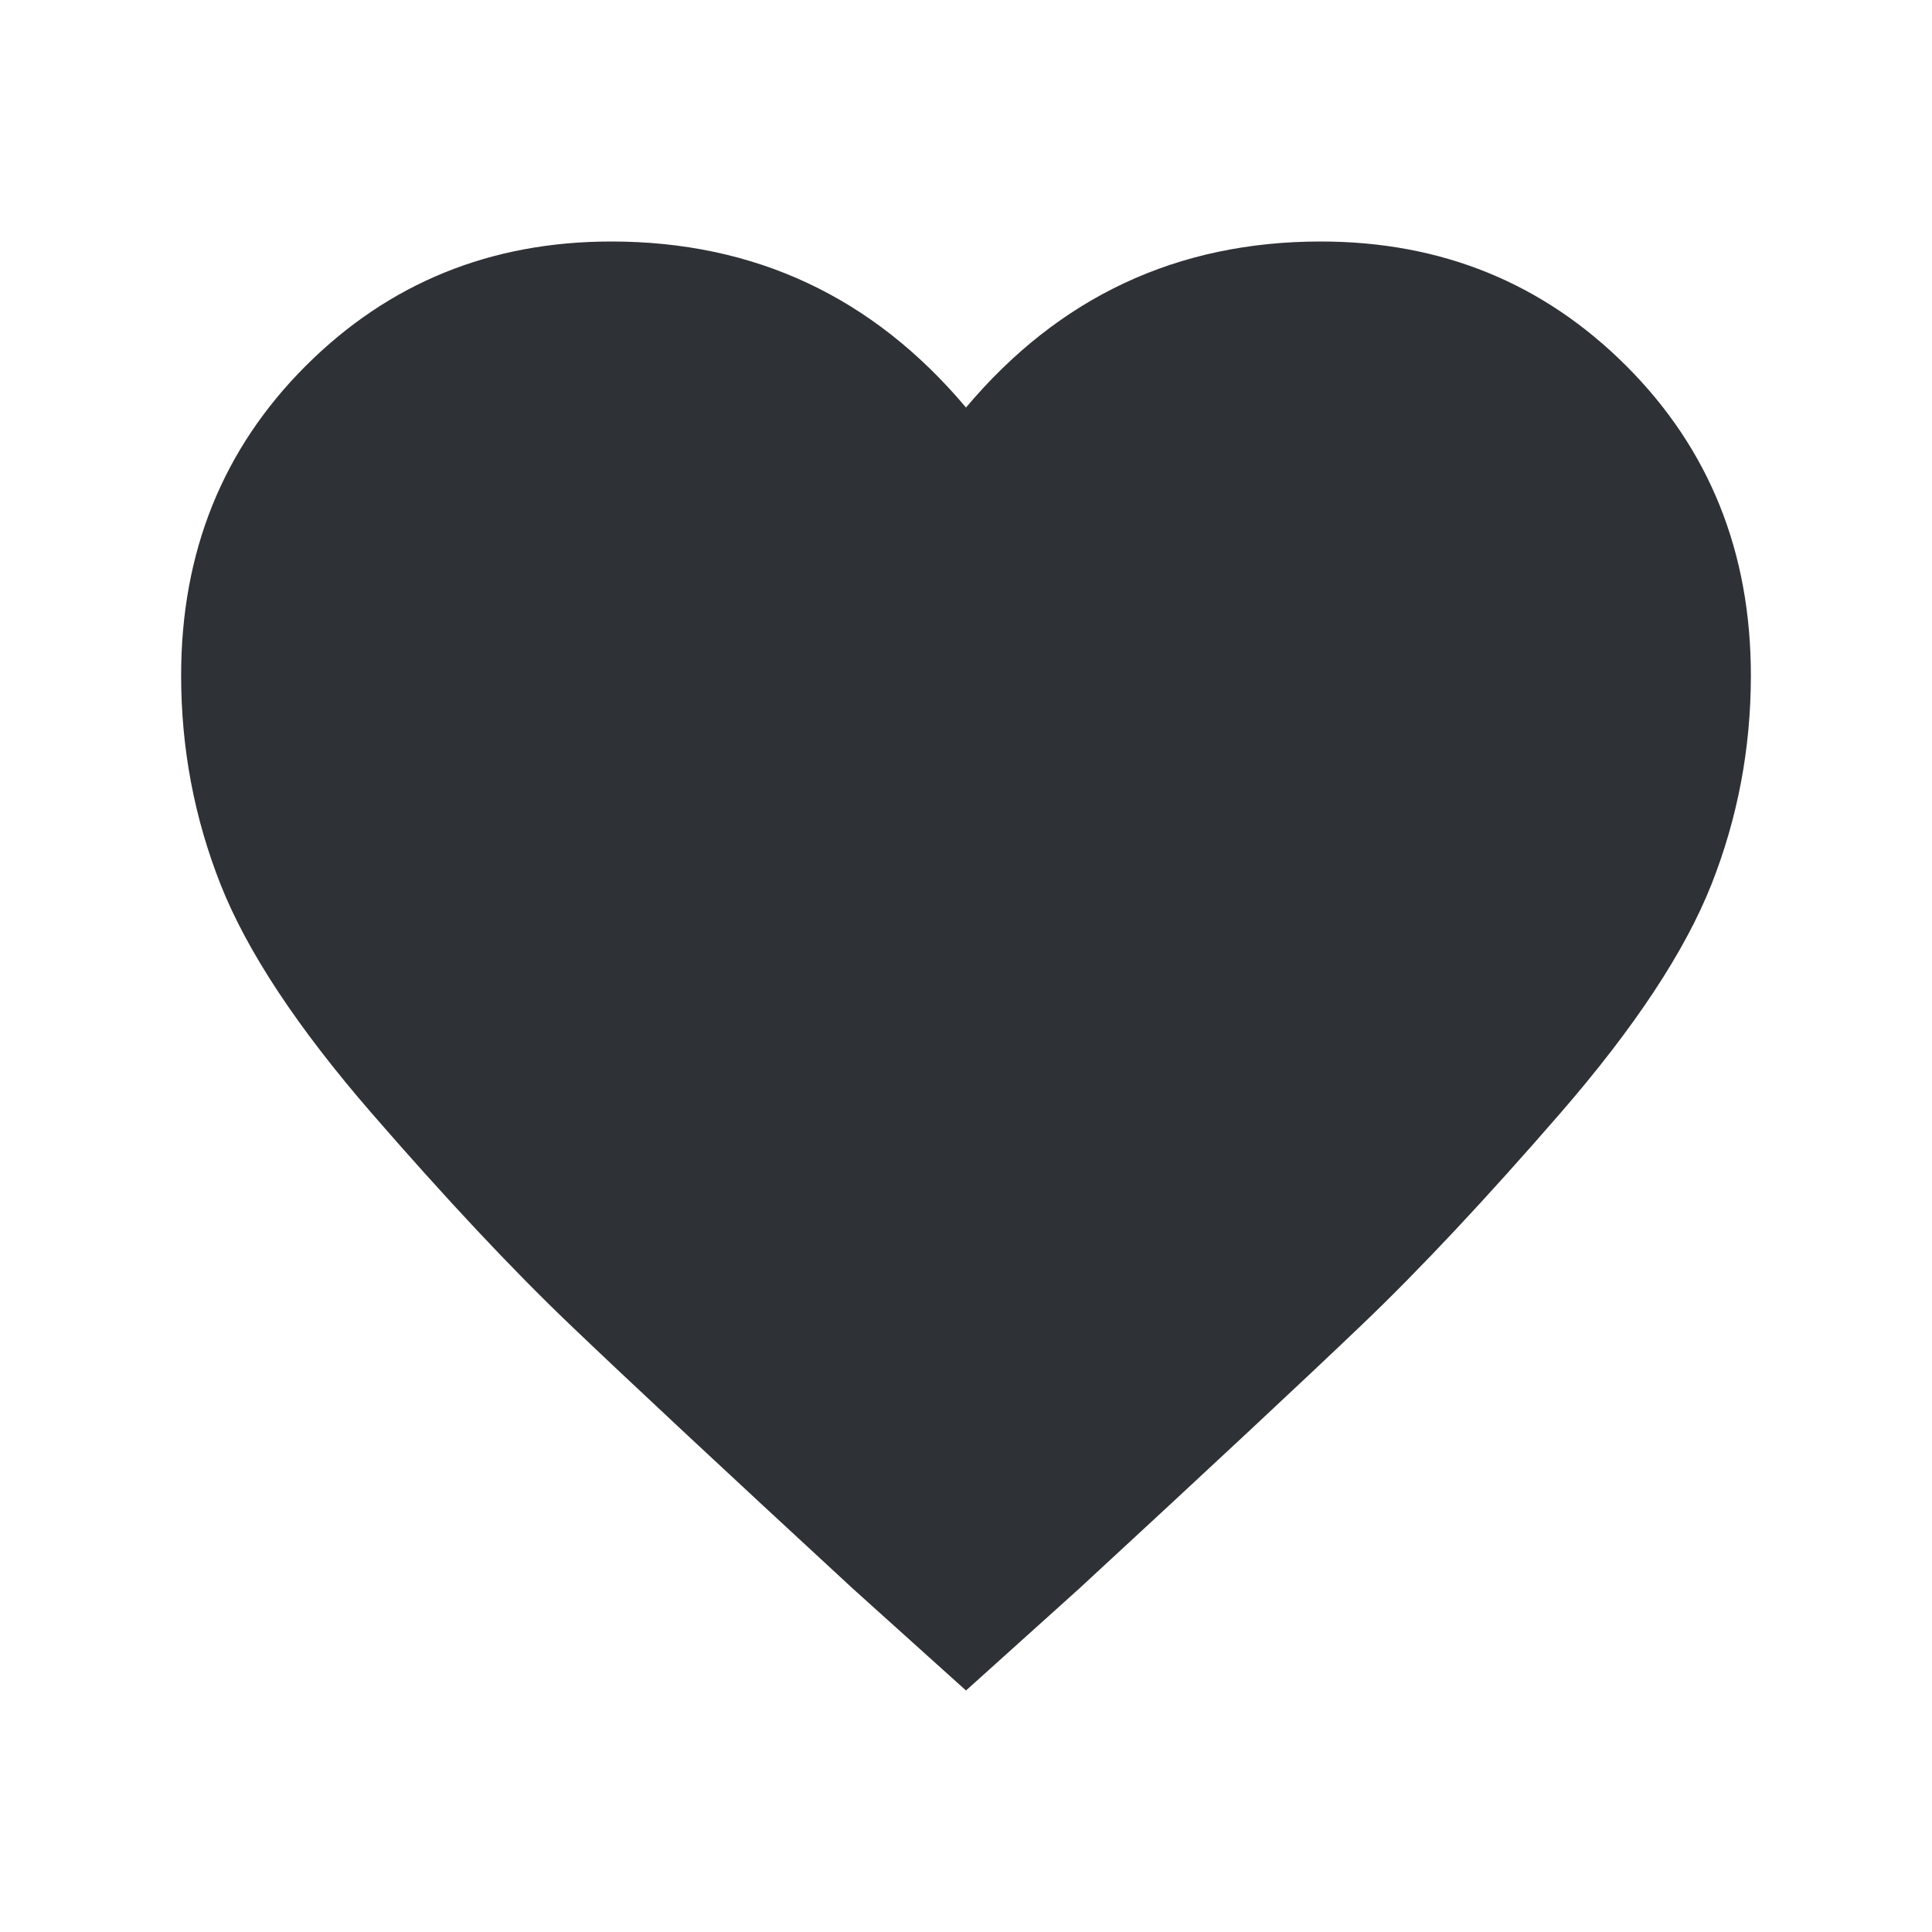<?xml version="1.0" encoding="UTF-8"?>
<svg width="32px" height="32px" viewBox="0 0 32 32" version="1.1" xmlns="http://www.w3.org/2000/svg" xmlns:xlink="http://www.w3.org/1999/xlink">
    <!-- Generator: Sketch 63.1 (92452) - https://sketch.com -->
    <title>Icons/ion-md-heart</title>
    <desc>Created with Sketch.</desc>
    <g id="Icons/ion-md-heart" stroke="none" stroke-width="1" fill="none" fill-rule="evenodd" fill-opacity="0.9">
        <path d="M16,28 L14.125,26.312 C11.958,24.312 10.396,22.854 9.438,21.938 C8.479,21.021 7.385,19.854 6.156,18.438 C4.927,17.021 4.094,15.76 3.656,14.656 C3.219,13.552 3,12.396 3,11.188 C3,9.146 3.687,7.438 5.062,6.062 C6.438,4.687 8.125,4 10.125,4 C12.5,4 14.458,4.917 16,6.75 C17.542,4.917 19.5,4 21.875,4 C23.875,4 25.562,4.687 26.938,6.062 C28.313,7.438 29,9.146 29,11.188 C29,12.396 28.781,13.552 28.344,14.656 C27.906,15.76 27.073,17.021 25.844,18.438 C24.615,19.854 23.521,21.021 22.562,21.938 C21.604,22.854 20.042,24.312 17.875,26.312 L16,28 Z" id="↳-🎨-Fill" fill="#181C21"></path>
    </g>
</svg>